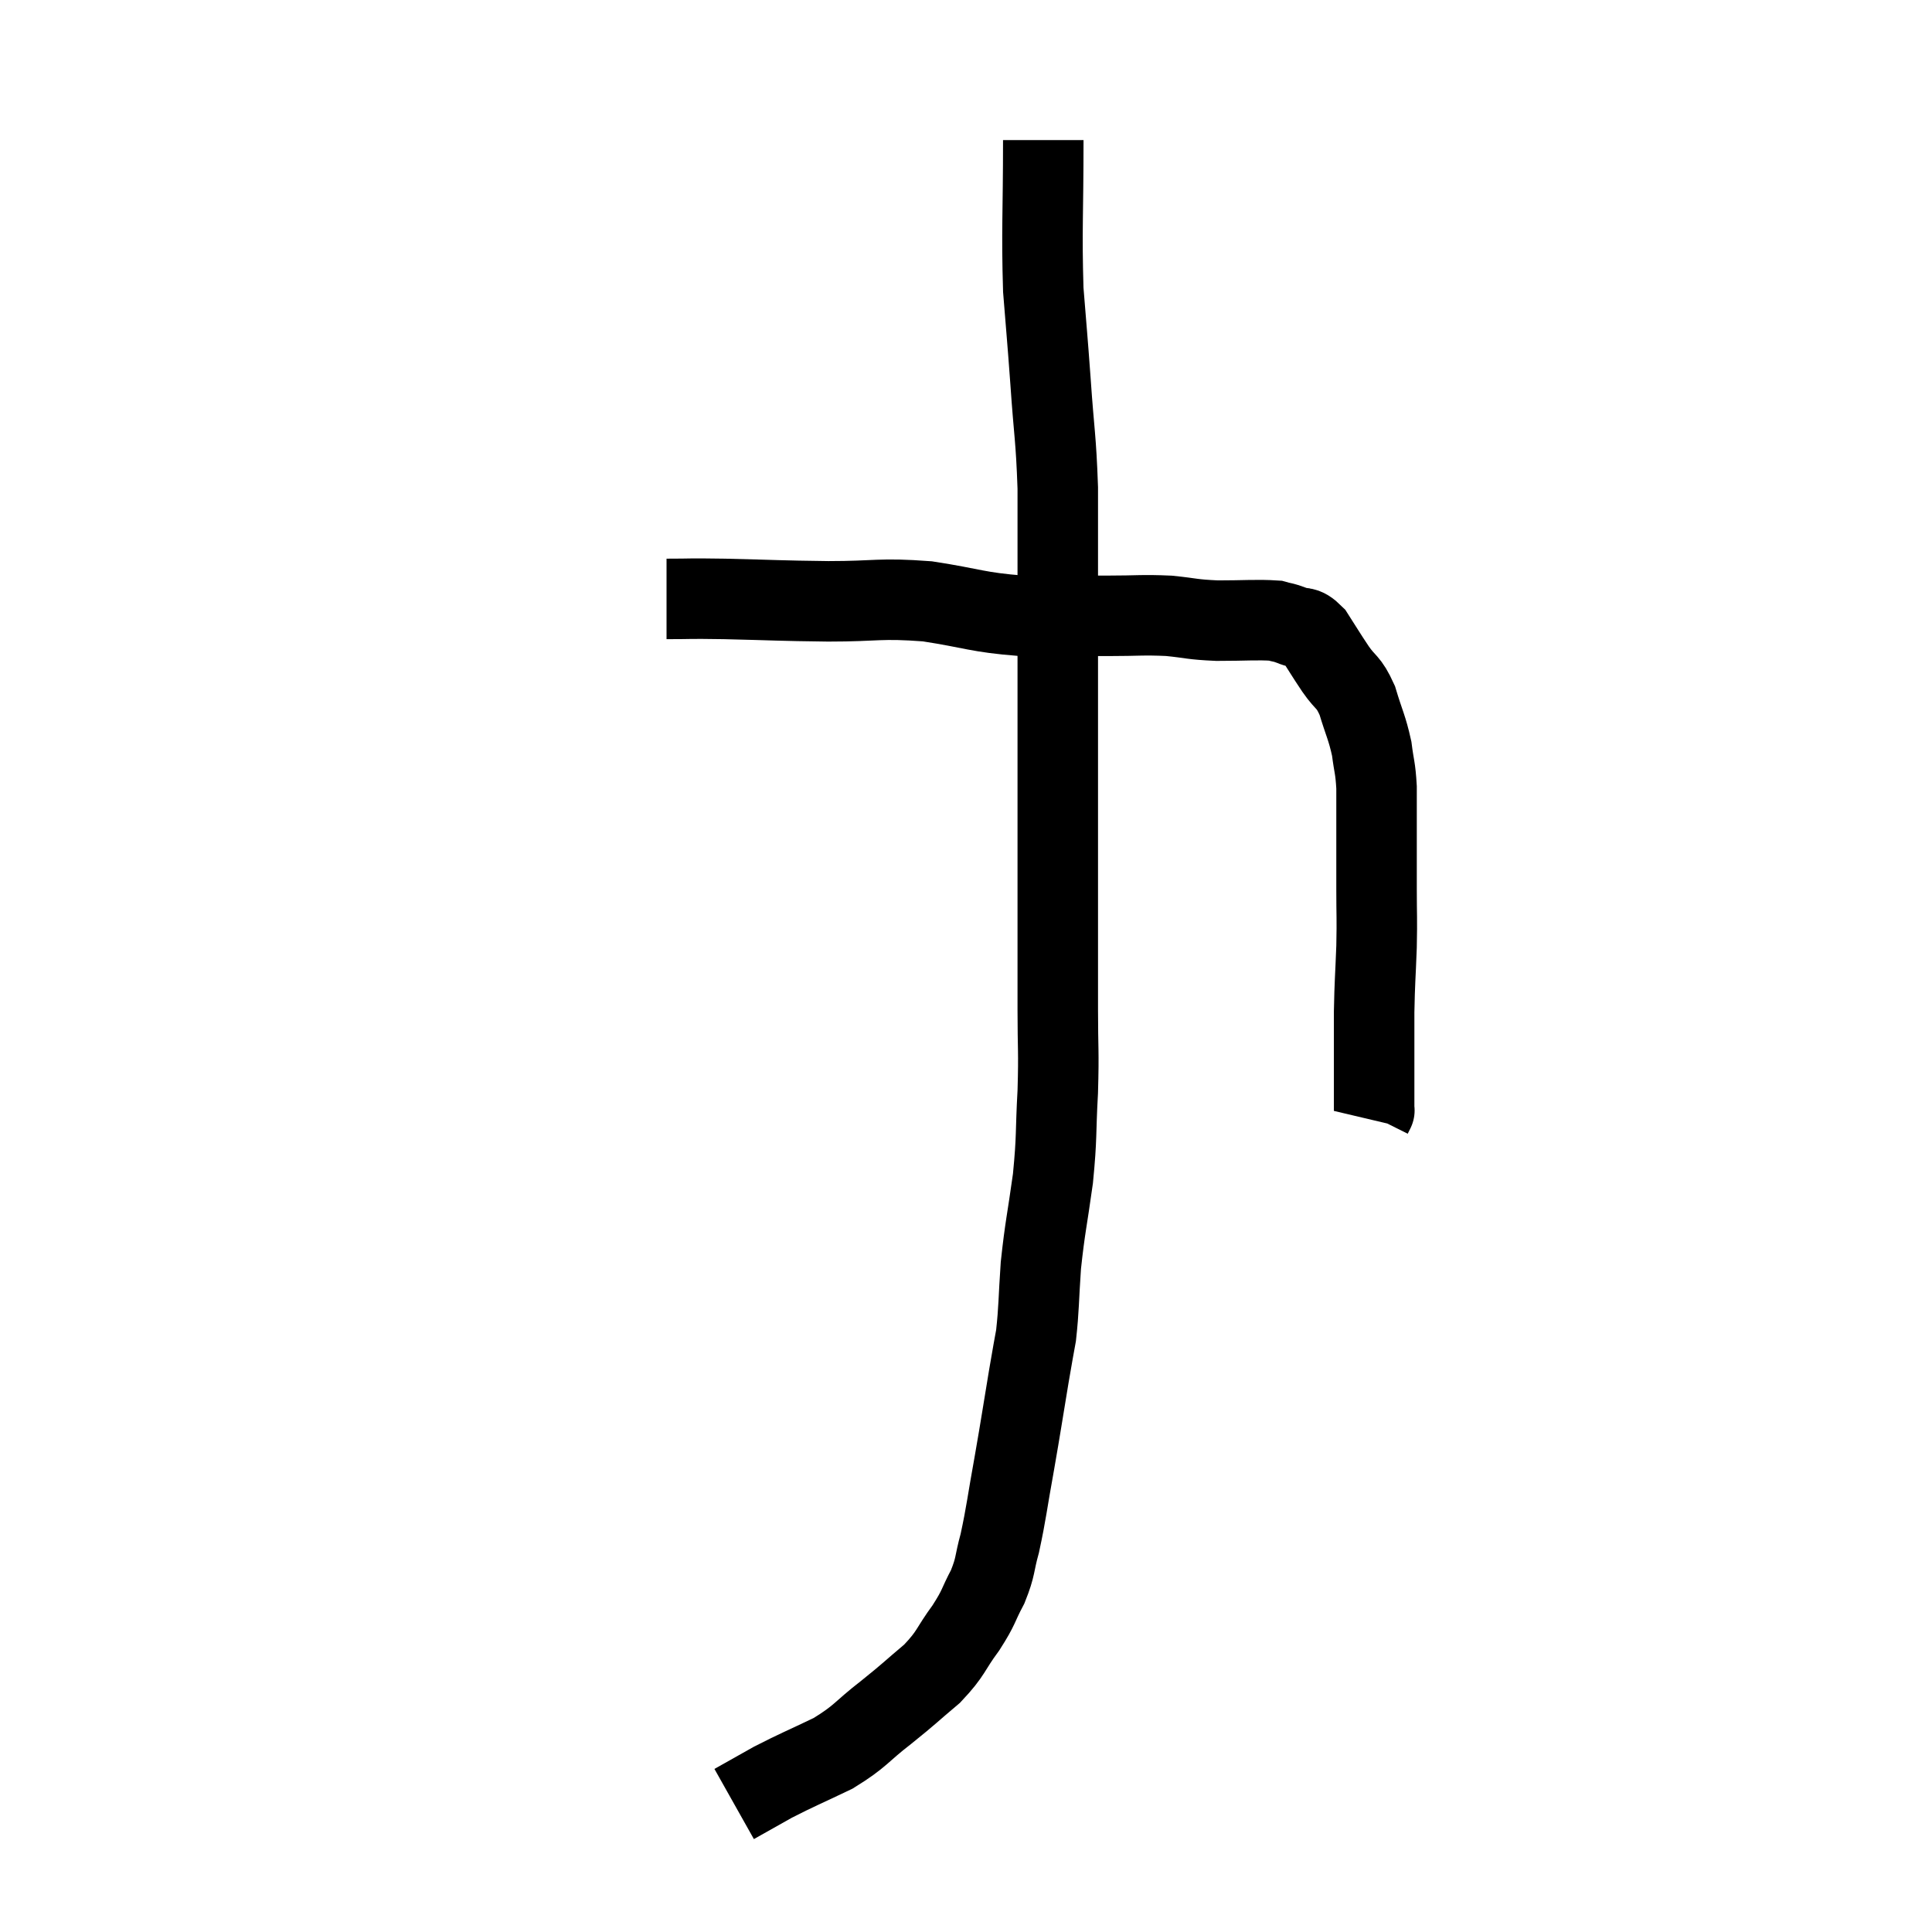 <svg width="48" height="48" viewBox="0 0 48 48" xmlns="http://www.w3.org/2000/svg"><path d="M 16.56 14.88 C 17.28 14.88, 16.995 14.865, 18 14.88 C 19.29 14.91, 19.32 14.925, 20.58 14.94 C 21.81 14.94, 21.84 14.85, 23.04 14.94 C 24.21 15.12, 24.255 15.21, 25.38 15.3 C 26.46 15.3, 26.625 15.3, 27.54 15.3 C 28.29 15.3, 28.365 15.27, 29.04 15.3 C 29.64 15.36, 29.58 15.39, 30.24 15.42 C 30.96 15.42, 31.215 15.39, 31.68 15.42 C 31.89 15.48, 31.86 15.45, 32.1 15.54 C 32.37 15.66, 32.37 15.51, 32.64 15.78 C 32.91 16.2, 32.91 16.215, 33.18 16.62 C 33.45 17.01, 33.495 16.905, 33.72 17.4 C 33.9 18, 33.96 18.06, 34.08 18.6 C 34.14 19.08, 34.17 19.05, 34.2 19.56 C 34.2 20.1, 34.2 20.01, 34.2 20.64 C 34.2 21.36, 34.2 21.36, 34.2 22.08 C 34.2 22.8, 34.215 22.755, 34.2 23.52 C 34.17 24.33, 34.155 24.36, 34.14 25.14 C 34.14 25.89, 34.14 26.025, 34.14 26.64 C 34.14 27.12, 34.14 27.36, 34.14 27.6 C 34.14 27.6, 34.155 27.57, 34.14 27.6 L 34.08 27.72" fill="none" stroke="black" stroke-width="2"></path><path d="M 25.92 3.48 C 25.92 5.34, 25.875 5.7, 25.92 7.2 C 26.01 8.34, 26.01 8.25, 26.1 9.48 C 26.19 10.8, 26.235 10.845, 26.28 12.12 C 26.28 13.35, 26.28 13.5, 26.28 14.58 C 26.28 15.51, 26.28 15.495, 26.28 16.44 C 26.28 17.4, 26.28 17.265, 26.28 18.36 C 26.28 19.59, 26.28 19.68, 26.28 20.82 C 26.28 21.87, 26.28 21.855, 26.28 22.92 C 26.28 24, 26.28 24.03, 26.28 25.08 C 26.28 26.1, 26.31 26.07, 26.28 27.12 C 26.22 28.2, 26.265 28.2, 26.16 29.28 C 26.01 30.36, 25.965 30.465, 25.86 31.44 C 25.8 32.31, 25.815 32.49, 25.74 33.18 C 25.65 33.69, 25.695 33.405, 25.56 34.2 C 25.38 35.28, 25.38 35.325, 25.2 36.36 C 25.02 37.35, 25.005 37.575, 24.84 38.34 C 24.69 38.88, 24.75 38.895, 24.54 39.42 C 24.27 39.93, 24.345 39.9, 24 40.44 C 23.58 41.01, 23.655 41.055, 23.16 41.58 C 22.59 42.06, 22.635 42.045, 22.02 42.54 C 21.36 43.05, 21.405 43.125, 20.7 43.56 C 19.95 43.92, 19.815 43.965, 19.2 44.28 C 18.72 44.55, 18.48 44.685, 18.24 44.82 C 18.24 44.82, 18.24 44.82, 18.24 44.82 C 18.24 44.82, 18.24 44.82, 18.24 44.82 L 18.24 44.82" fill="none" stroke="black" stroke-width="2"></path></svg>